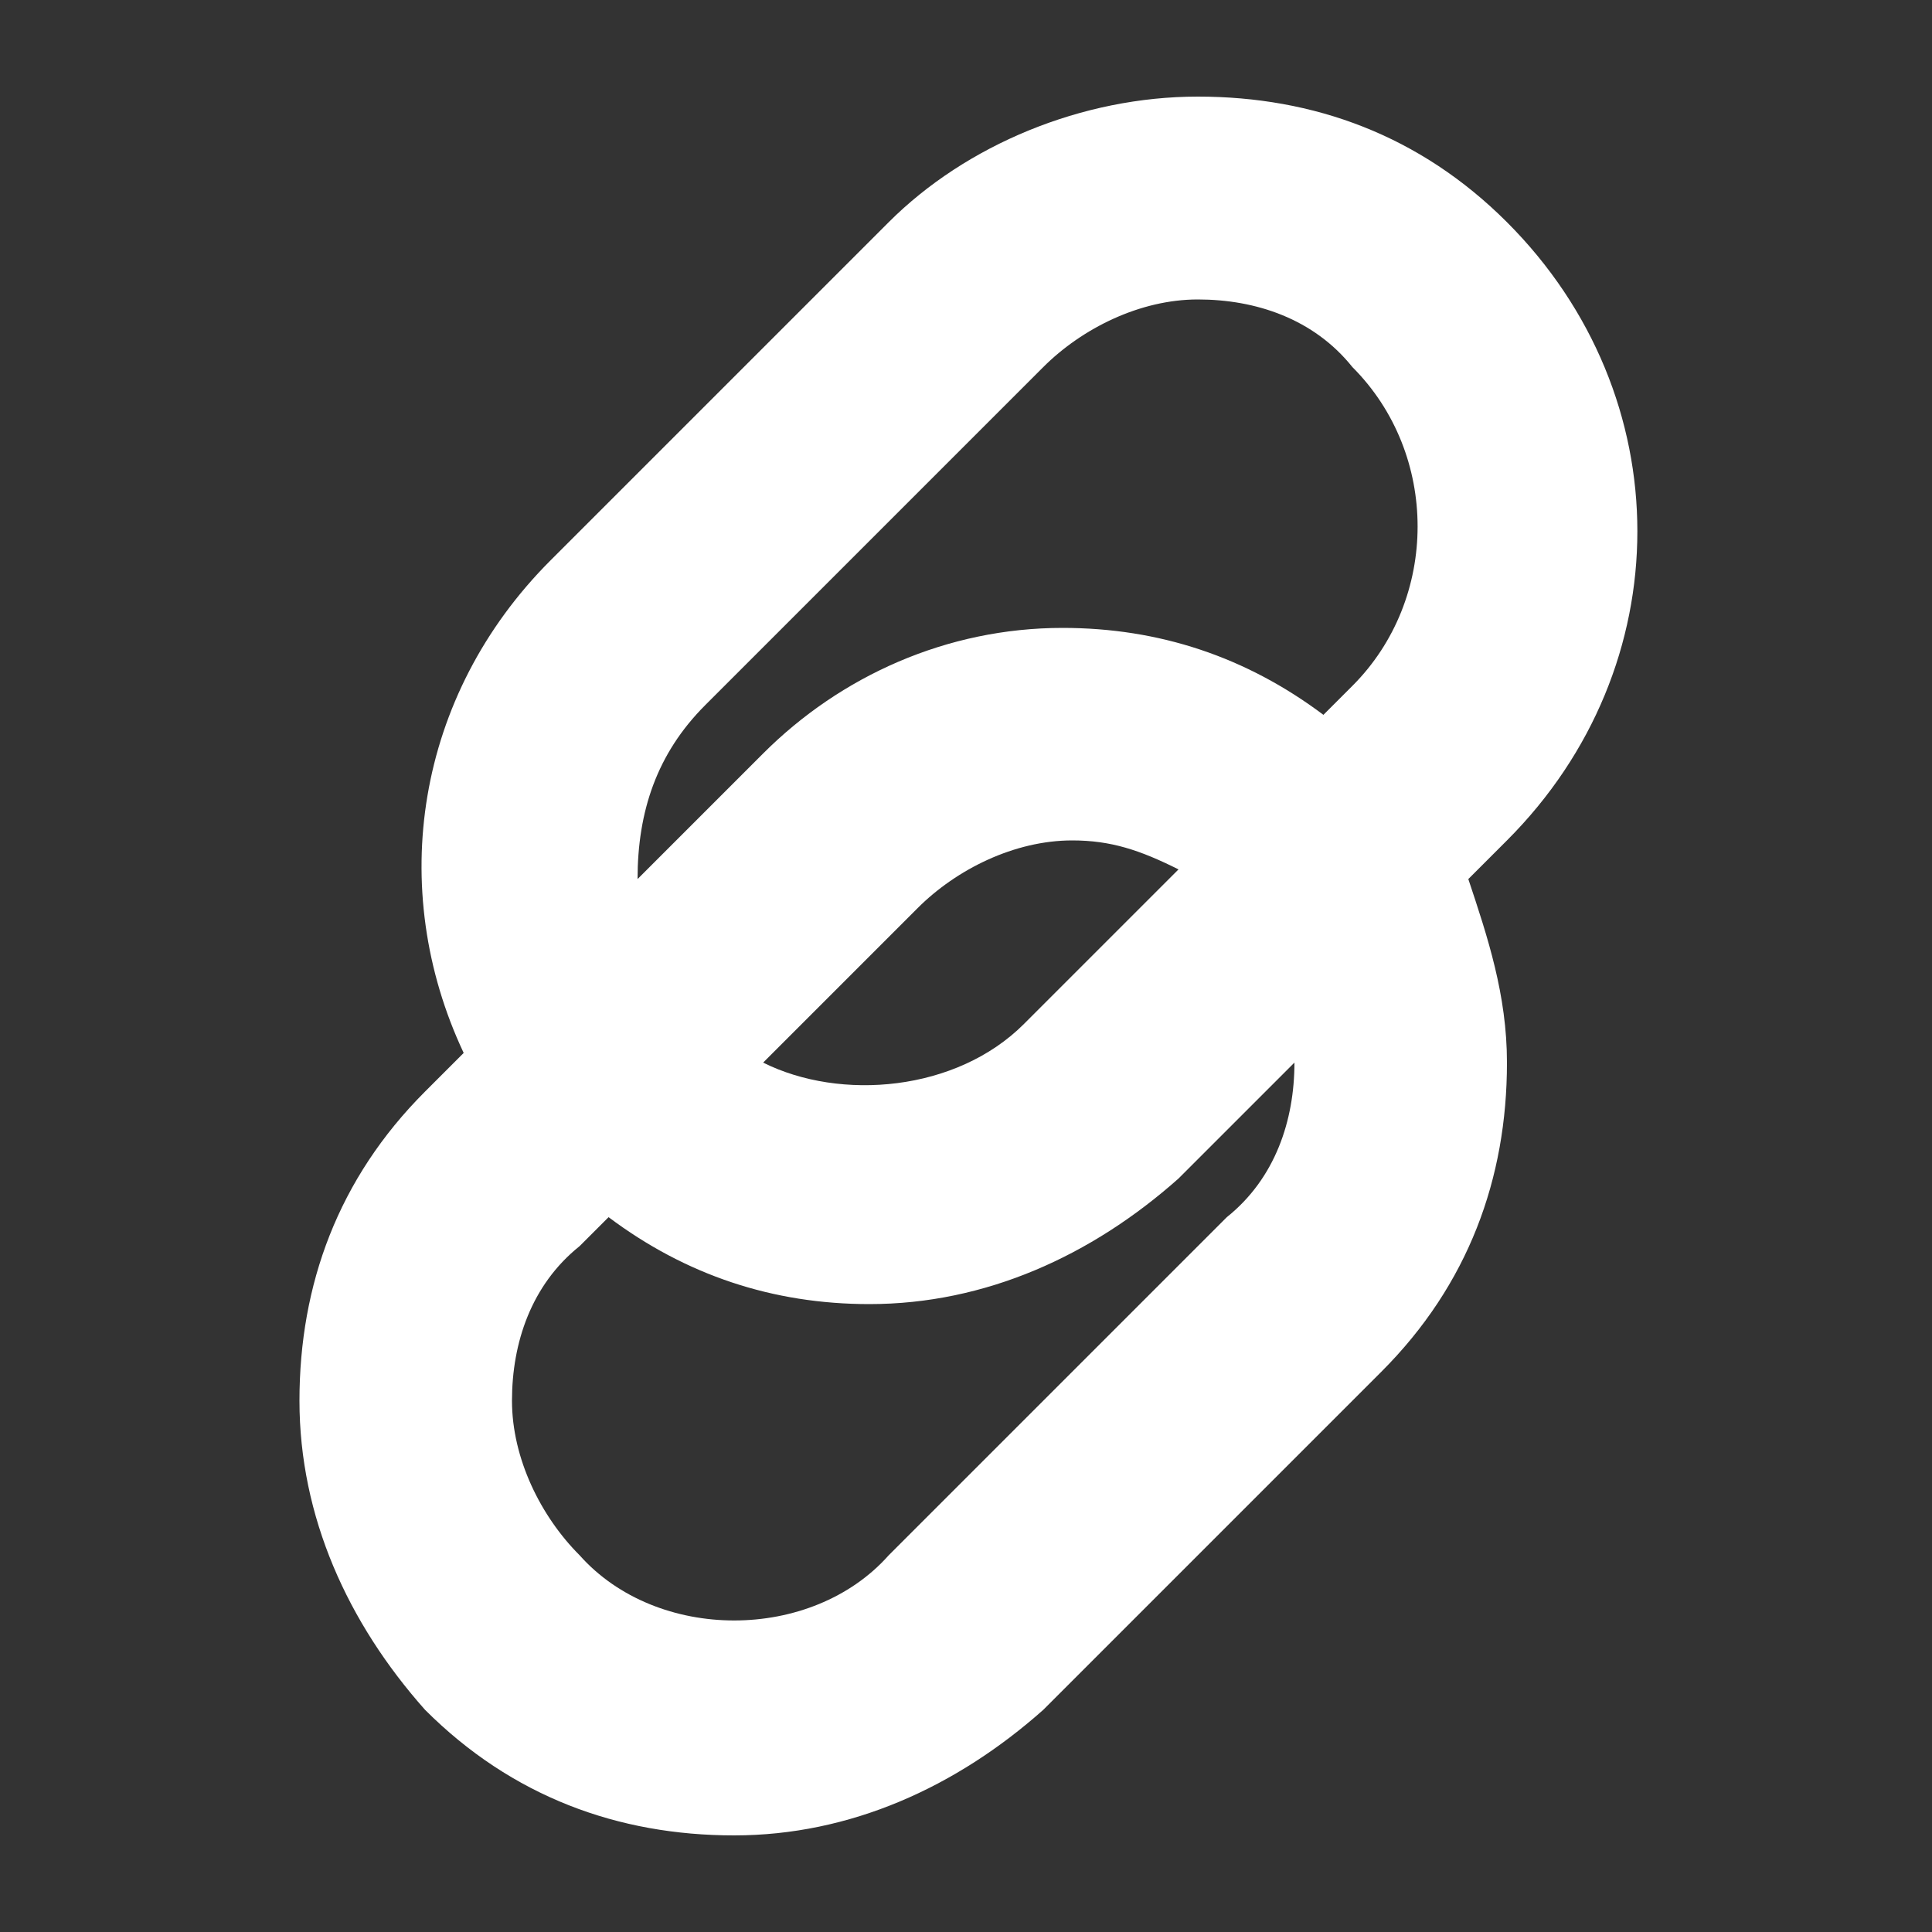 <?xml version="1.0" encoding="utf-8"?>
<!-- Generator: Adobe Illustrator 25.2.3, SVG Export Plug-In . SVG Version: 6.00 Build 0)  -->
<svg version="1.1" id="Camada_1" xmlns="http://www.w3.org/2000/svg" xmlns:xlink="http://www.w3.org/1999/xlink" x="0px" y="0px"
	 viewBox="0 0 20 20" style="enable-background:new 0 0 20 20;" xml:space="preserve">
<rect x="0" y="0" width="20" height="20" fill="#333333" stroke="none"/>
<style type="text/css">
	.st0{fill:#FFFFFF;}
</style>
<path class="st0" d="M15.6,2.3c-0.9-0.9-2-1.3-3.2-1.3S10,1.5,9.2,2.3L5.7,5.8c-1.4,1.4-1.7,3.4-0.9,5.1l-0.4,0.4
	c-0.9,0.9-1.3,2-1.3,3.2s0.5,2.3,1.3,3.2c0,0,0,0,0,0c0.9,0.9,2,1.3,3.2,1.3s2.3-0.5,3.2-1.3l3.5-3.5c0.9-0.9,1.3-2,1.3-3.2
	c0-0.7-0.2-1.3-0.4-1.9l0.4-0.4C17.4,6.9,17.4,4.1,15.6,2.3z M7.3,7.3l3.5-3.5c0.4-0.4,1-0.7,1.6-0.7c0.6,0,1.2,0.2,1.6,0.7
	c0.9,0.9,0.9,2.4,0,3.3l-0.3,0.3c-0.8-0.6-1.7-0.9-2.7-0.9C9.8,6.5,8.7,7,7.9,7.8L6.6,9.1C6.6,8.4,6.8,7.8,7.3,7.3z M12.2,9
	l-1.6,1.6c-0.7,0.7-1.9,0.8-2.7,0.4l1.6-1.6c0.4-0.4,1-0.7,1.6-0.7C11.5,8.7,11.8,8.8,12.2,9z M13.4,11c0,0.6-0.2,1.2-0.7,1.6
	l-3.5,3.5C8.4,17,6.8,17,6,16.1v0c-0.4-0.4-0.7-1-0.7-1.6c0-0.6,0.2-1.2,0.7-1.6l0.3-0.3c0.8,0.6,1.7,0.9,2.7,0.9
	c1.2,0,2.3-0.5,3.2-1.3l1.2-1.2C13.4,11,13.4,11,13.4,11z"/>
</svg>

